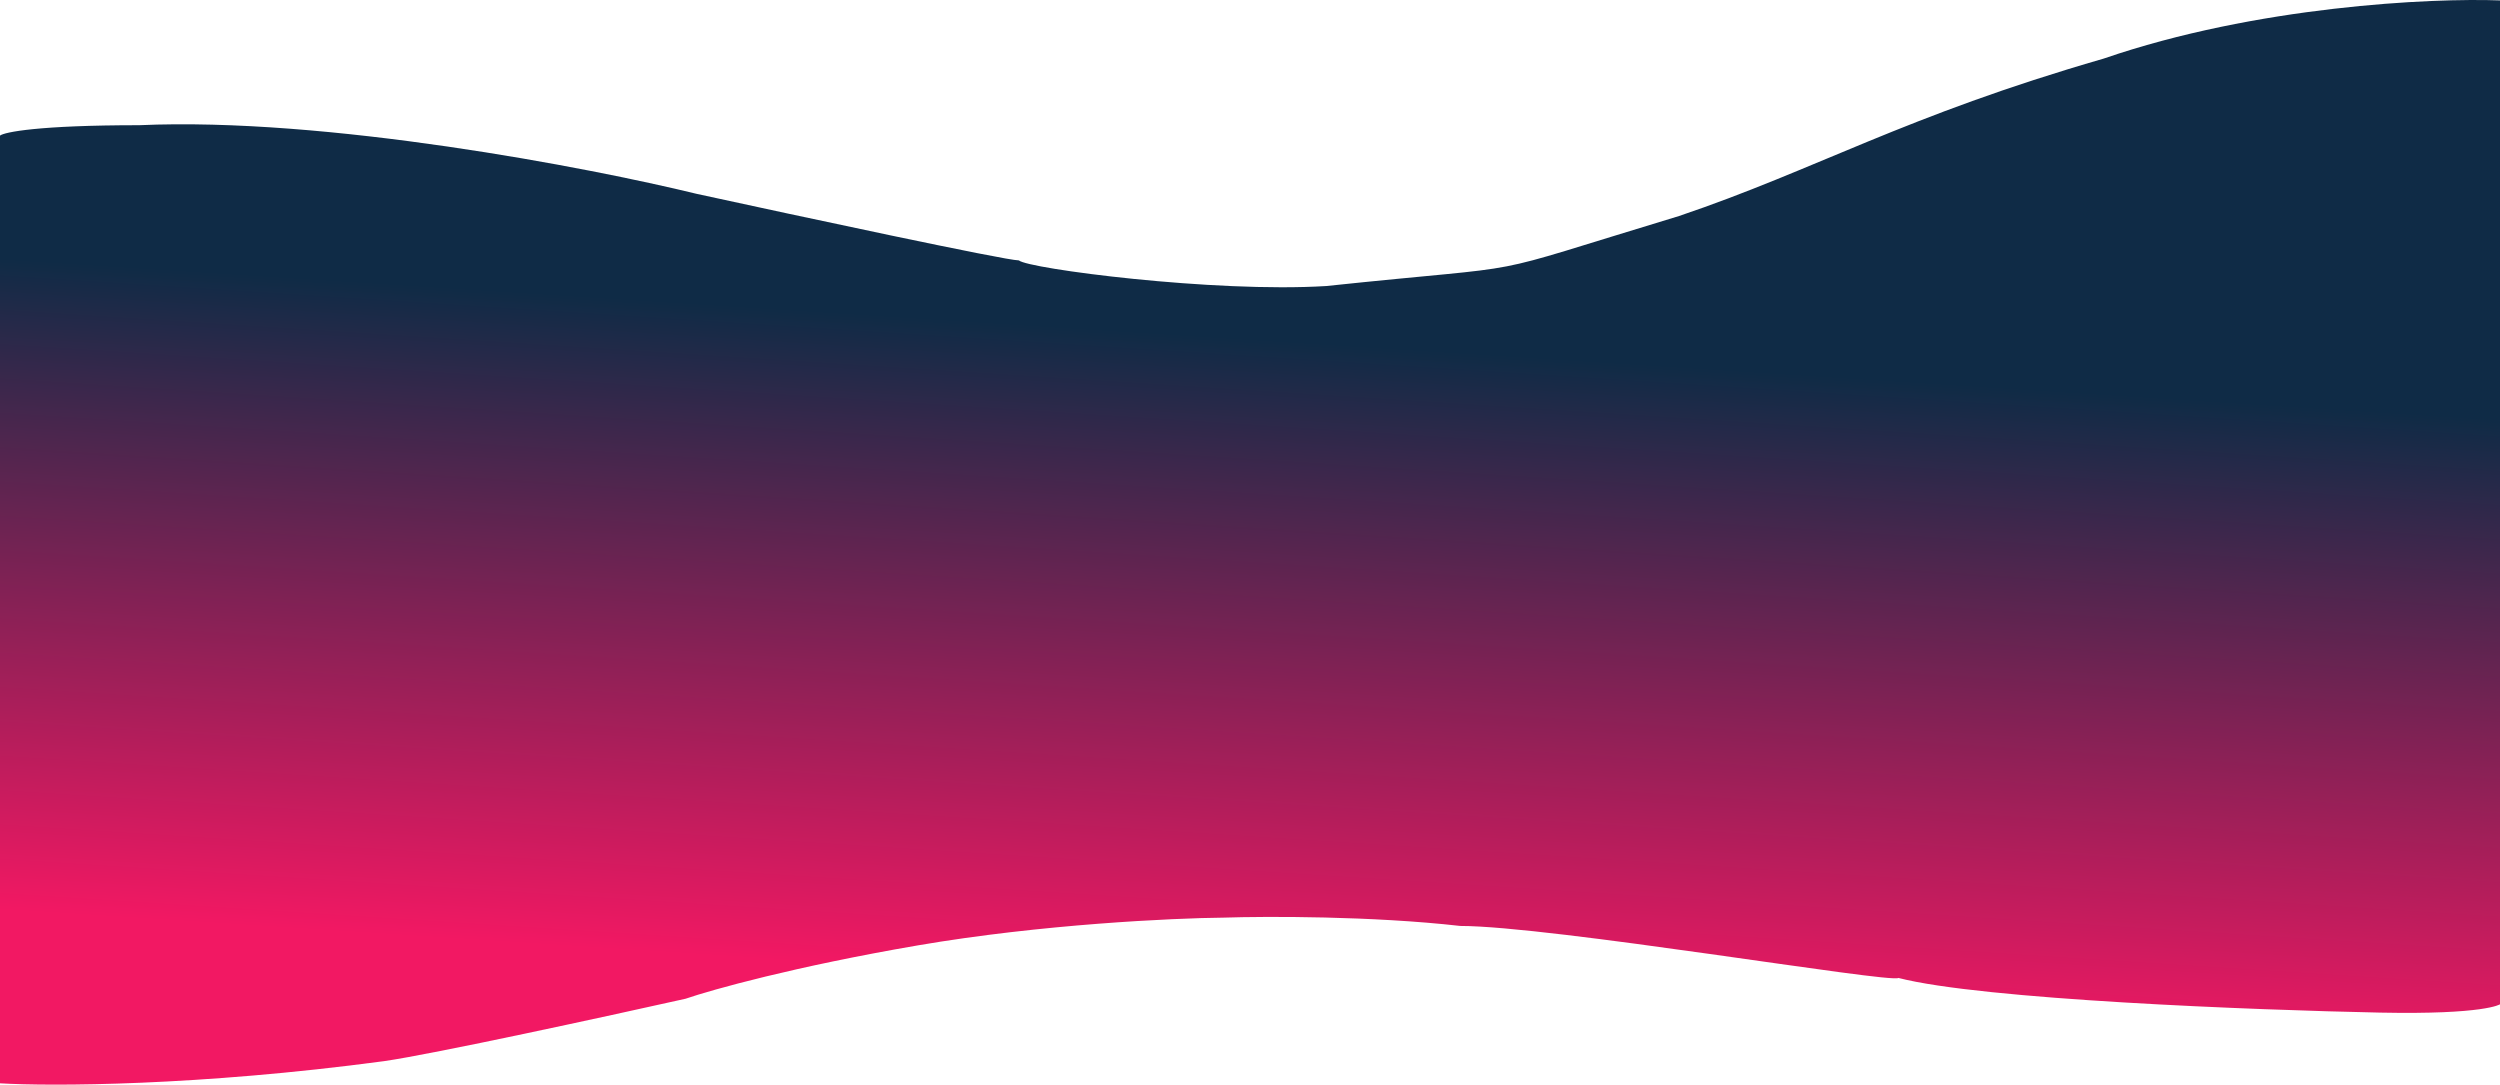 <svg width="1920" height="833" viewBox="0 0 1920 833" fill="none" xmlns="http://www.w3.org/2000/svg">
<path d="M0 831.993V104.142C3.333 101.479 29.4 96.155 107 96.155C250.2 89.766 452 128.634 535 148.867C613.167 165.905 772.1 199.982 782.5 199.982C789.5 206.371 932.5 225.006 1018.5 219.682C1190 201.579 1126 215.422 1289.5 165.905C1395 130.231 1462.5 89.233 1615.5 45.04C1733.1 4.574 1867.5 -1.637 1920 0.315V771.294C1920 771.294 1908.5 779.312 1828 777.684C1731.5 775.732 1522.4 767.674 1458 751.062C1452 755.321 1190.5 711.128 1121.5 711.128C1053.9 703.461 972.333 703.674 940 704.739C901 705.094 799.4 709.85 705 726.037C610.6 742.223 546.667 760.113 526.5 767.035C465.333 780.701 333.4 809.418 295 814.955C152.2 834.123 38.833 834.3 0 831.993Z" fill="url(#paint0_linear_41_3)"/>
<defs>
<linearGradient id="paint0_linear_41_3" x1="1001" y1="50.365" x2="954.529" y2="772.007" gradientUnits="userSpaceOnUse">
<stop offset="0.293" stop-color="#0F2B46"/>
<stop offset="0.984" stop-color="#F21863"/>
</linearGradient>
</defs>
</svg>
